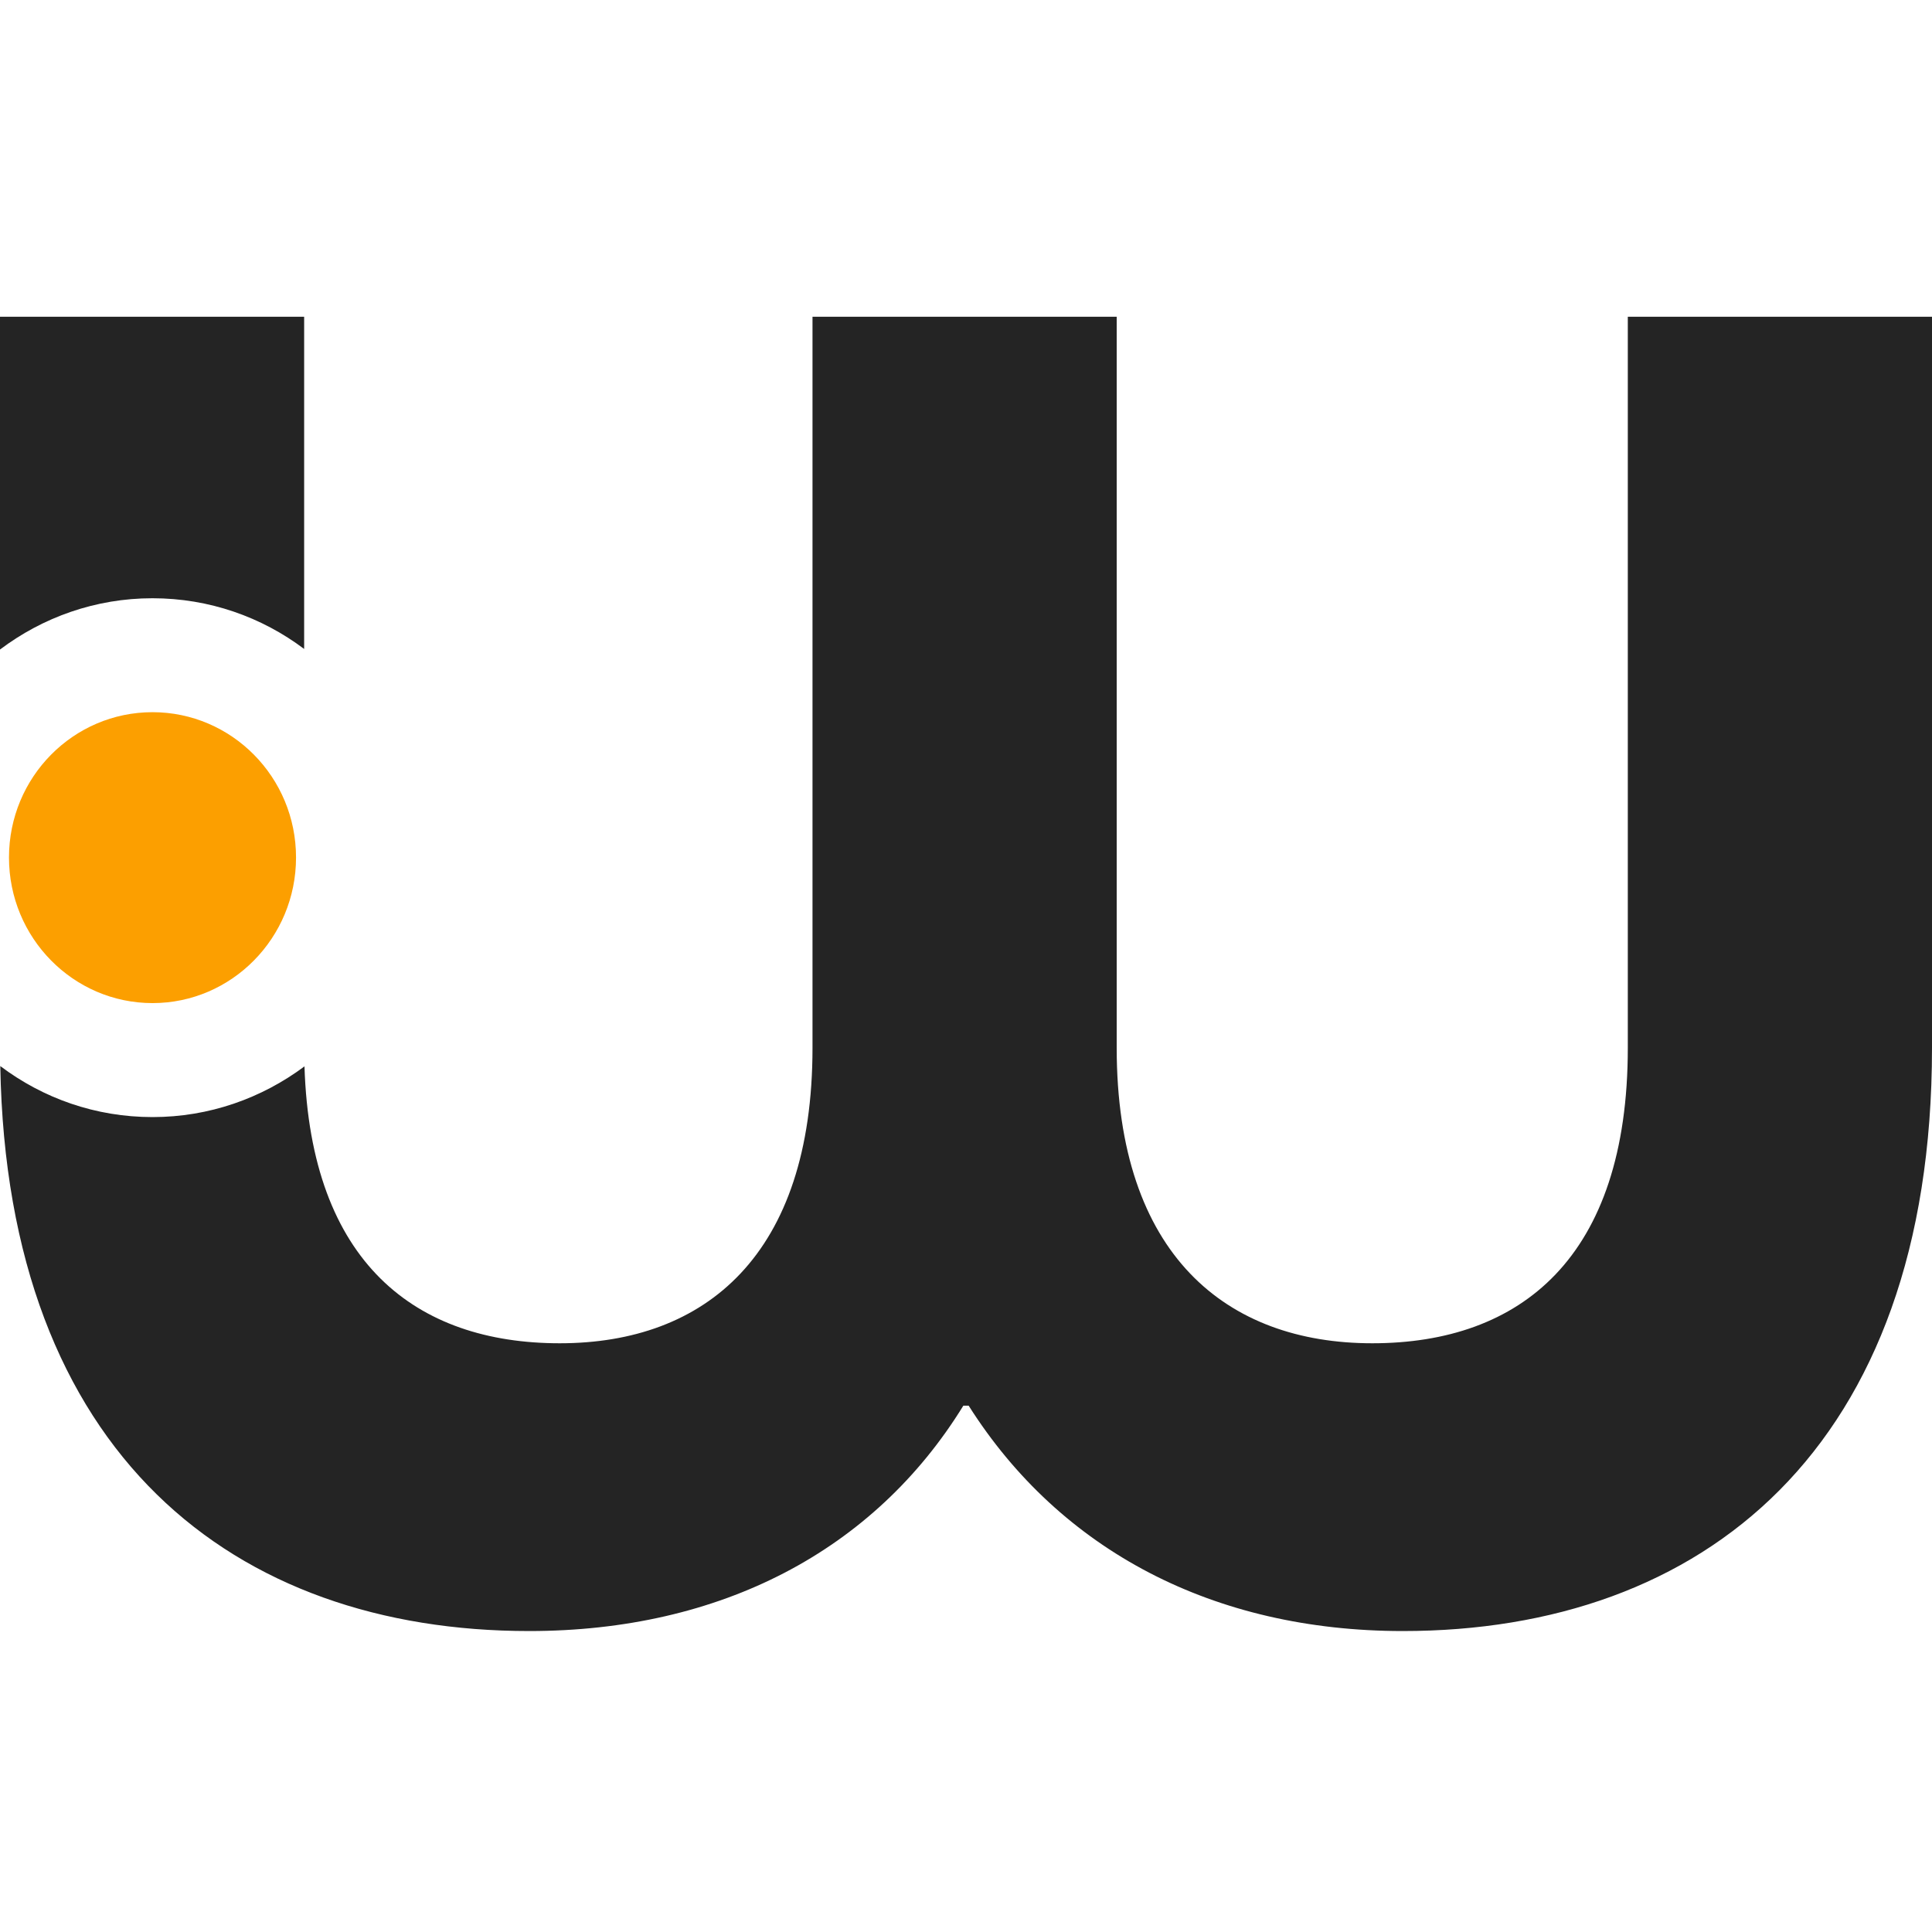 <svg xmlns="http://www.w3.org/2000/svg" width="40" height="40" viewBox="0 0 40 40" fill="none">
  <path d="M33.702 6.558V21.694C33.702 26.042 31.481 27.811 28.411 27.811C25.399 27.811 23.12 25.988 23.12 21.694V6.558H16.822V21.694C16.822 25.988 14.601 27.811 11.589 27.811C8.612 27.811 6.431 26.148 6.304 22.078C5.419 22.738 4.332 23.128 3.158 23.128C1.977 23.128 0.89 22.738 0.006 22.072C0.146 30.124 4.856 33.769 10.955 33.769C14.921 33.769 18.096 32.106 19.945 29.103H20.055C21.957 32.106 25.131 33.769 29.045 33.769C35.238 33.769 40 30.012 40 21.695V6.558H33.702ZM6.297 13.436V6.558H0V13.448C0.884 12.781 1.977 12.386 3.157 12.386C4.332 12.386 5.419 12.775 6.297 13.436Z" fill="#242424"/>
  <path d="M6.129 17.754C6.129 19.417 4.797 20.768 3.158 20.768C1.518 20.768 0.186 19.417 0.186 17.754C0.186 16.09 1.518 14.745 3.158 14.745C4.797 14.746 6.129 16.09 6.129 17.754Z" fill="#FC9F00"/>
</svg>